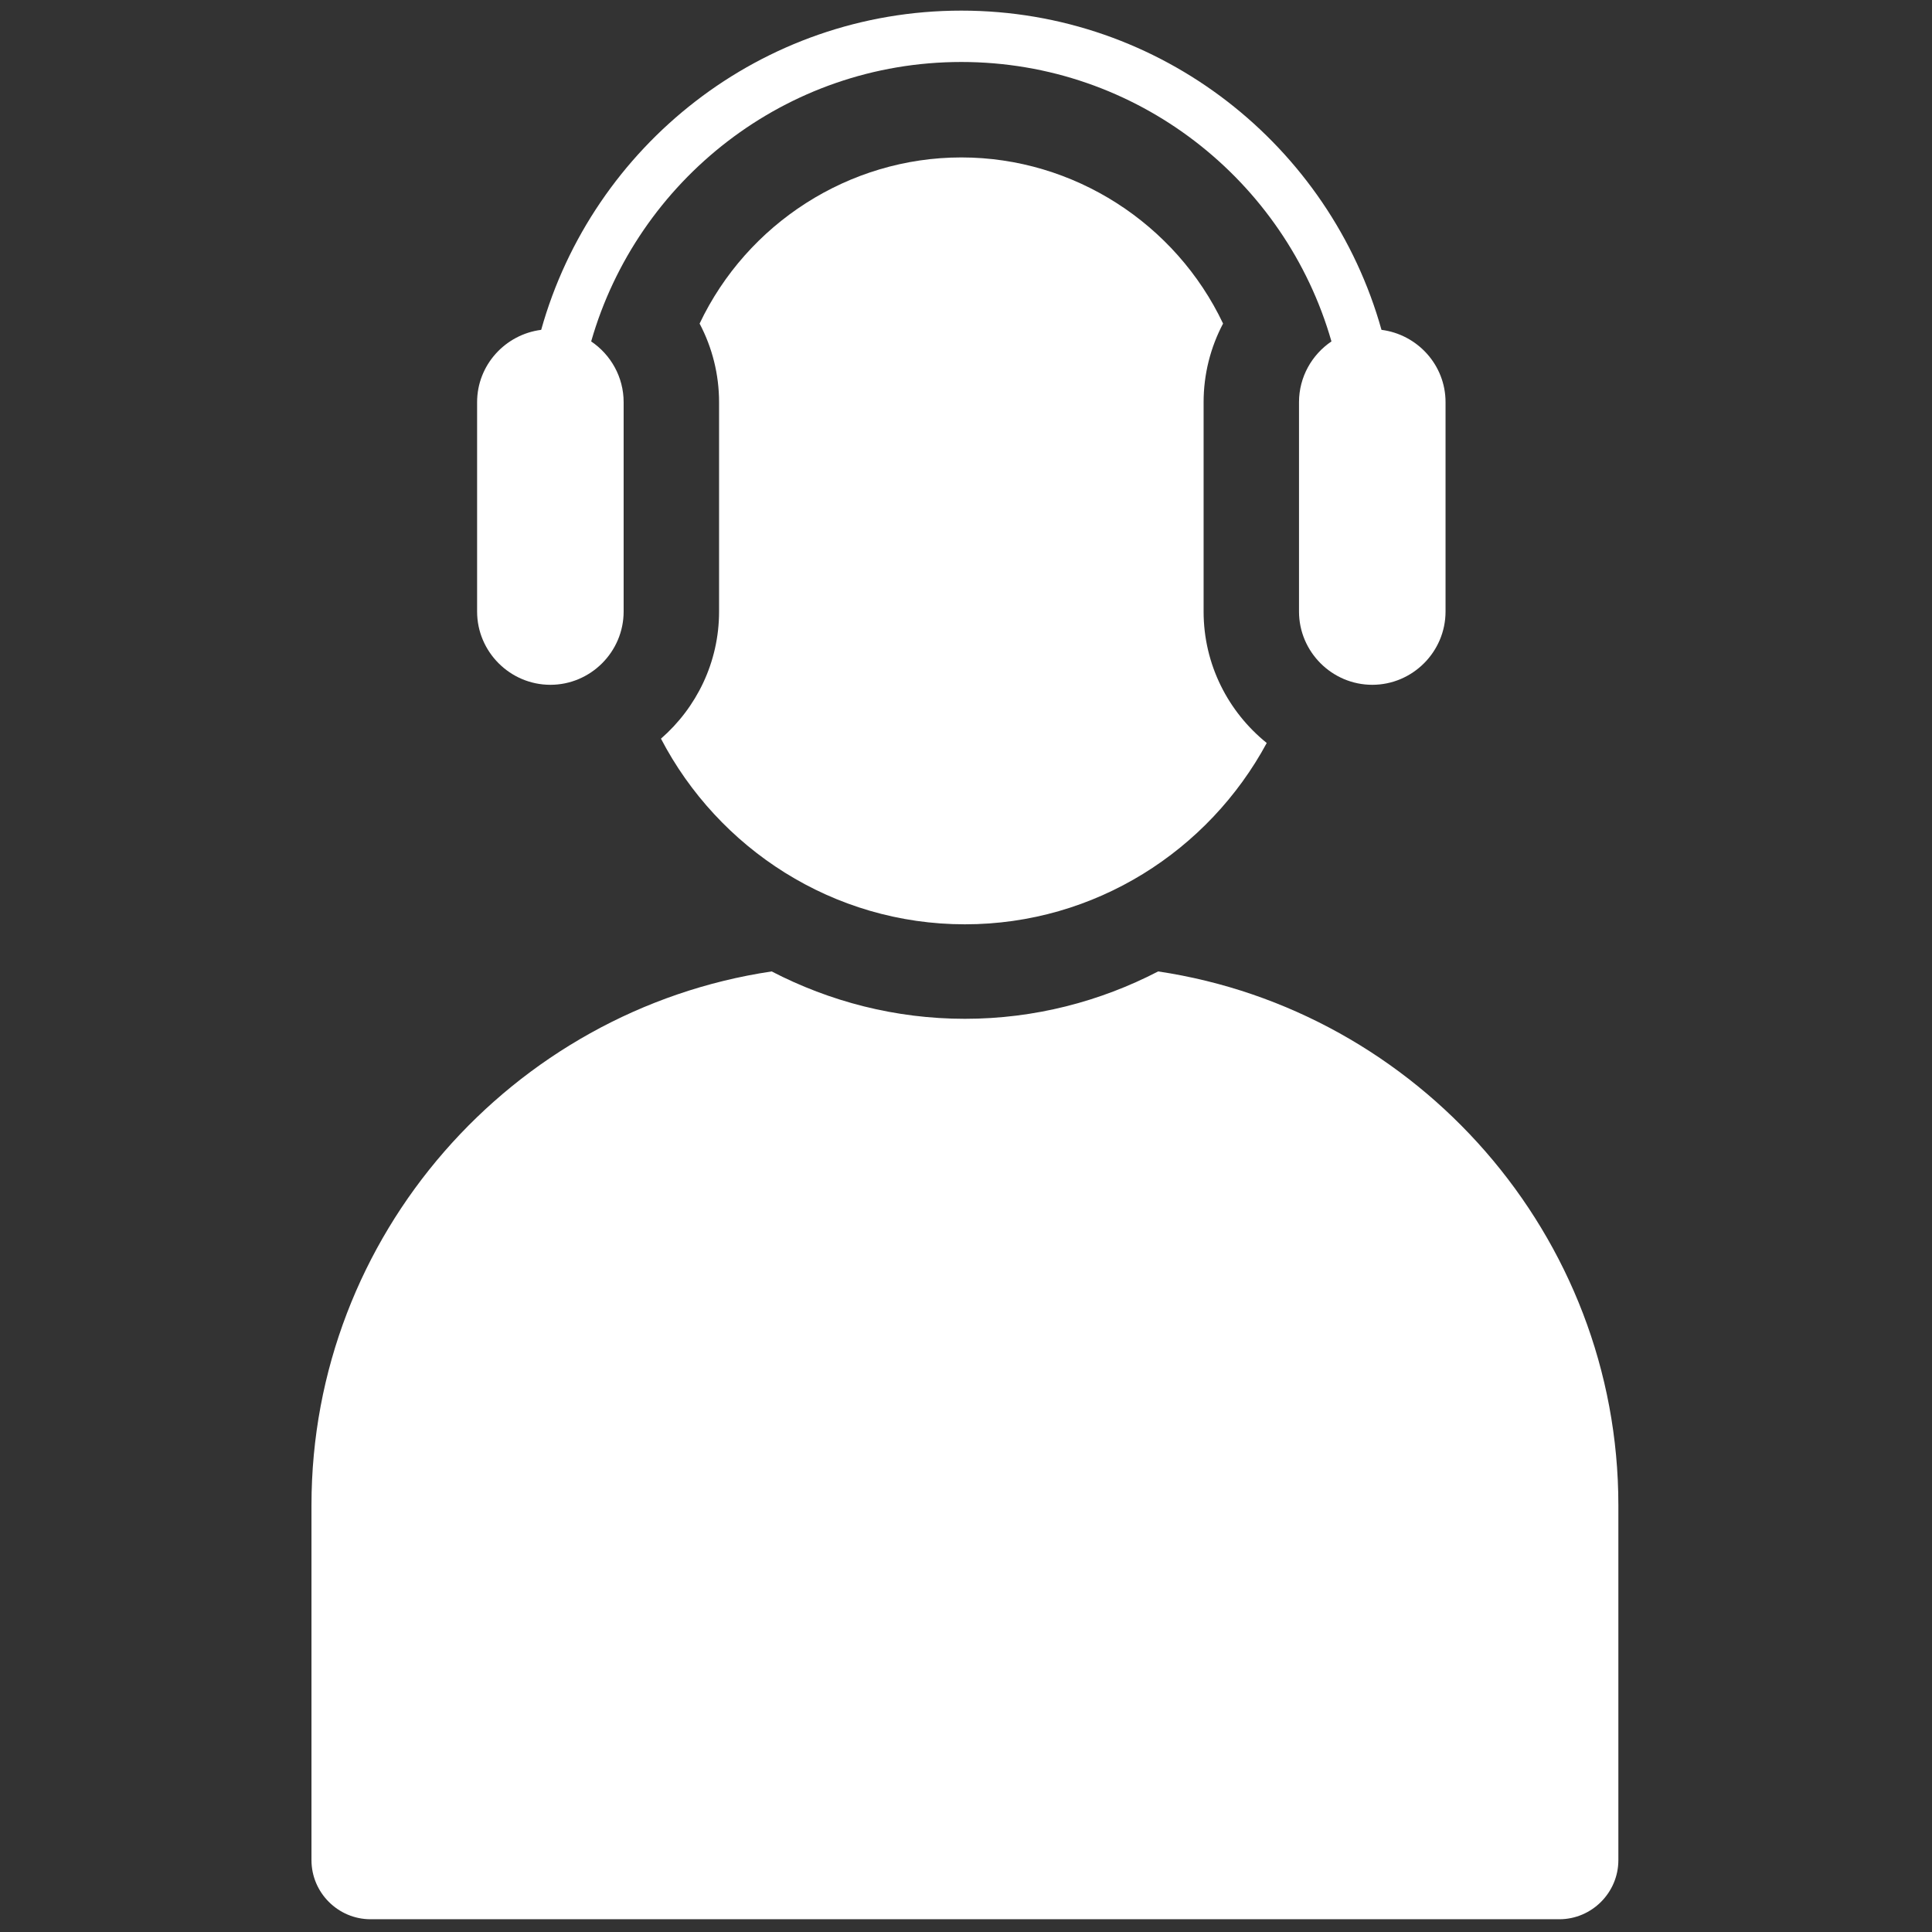 <svg xmlns="http://www.w3.org/2000/svg" xmlns:xlink="http://www.w3.org/1999/xlink" version="1.1" width="256" height="256" viewBox="0 0 256 256" xml:space="preserve">

<rect x="0" y="0" width="256" height="256" fill="#333333" stroke="none"/>

<defs>
</defs>
<g style="stroke: none; stroke-width: 0; stroke-dasharray: none; stroke-linecap: butt; stroke-linejoin: miter; stroke-miterlimit: 10; fill: none; fill-rule: nonzero; opacity: 1;" transform="translate(1.407 1.407) scale(2.81 2.81)" >
	<path d="M 54.113 45.307 c -2.738 1.418 -5.832 2.234 -9.113 2.234 s -6.375 -0.816 -9.113 -2.234 c -12.236 1.826 -21.7 12.444 -21.7 25.167 v 16.741 c 0 1.532 1.254 2.786 2.786 2.786 h 56.054 c 1.532 0 2.786 -1.254 2.786 -2.786 V 70.474 C 75.813 57.751 66.348 47.133 54.113 45.307 z" style="stroke: none; stroke-width: 1; stroke-dasharray: none; stroke-linecap: butt; stroke-linejoin: miter; stroke-miterlimit: 10; fill: rgb(255,255,255); fill-rule: nonzero; opacity: 1;" transform=" matrix(1 0 0 1 0 0) " stroke-linecap="round" />
	<path d="M 64.643 15.053 C 62.216 6.384 54.264 0 44.831 0 S 27.445 6.384 25.019 15.053 c -1.695 0.217 -3.022 1.659 -3.022 3.411 v 9.872 c 0 1.9 1.555 3.455 3.455 3.455 s 3.455 -1.555 3.455 -3.455 v -9.872 c 0 -1.189 -0.609 -2.243 -1.531 -2.865 c 2.176 -7.596 9.169 -13.177 17.454 -13.177 c 8.286 0 15.279 5.581 17.454 13.177 c -0.921 0.622 -1.53 1.676 -1.53 2.865 v 9.872 c 0 1.9 1.555 3.455 3.455 3.455 s 3.455 -1.555 3.455 -3.455 v -9.872 C 67.665 16.712 66.339 15.27 64.643 15.053 z" style="stroke: none; stroke-width: 1; stroke-dasharray: none; stroke-linecap: butt; stroke-linejoin: miter; stroke-miterlimit: 10; fill: rgb(255,255,255); fill-rule: nonzero; opacity: 1;" transform=" matrix(1 0 0 1 0 0) " stroke-linecap="round" />
	<path d="M 56.255 28.337 v -9.872 c 0 -1.313 0.323 -2.582 0.918 -3.708 c -2.231 -4.703 -7.034 -7.834 -12.342 -7.834 s -10.11 3.131 -12.342 7.835 c 0.595 1.126 0.918 2.395 0.918 3.708 v 9.872 c 0 2.391 -1.065 4.533 -2.74 5.993 c 2.703 5.183 8.111 8.754 14.333 8.754 c 6.141 0 11.494 -3.477 14.232 -8.55 C 57.419 33.073 56.255 30.84 56.255 28.337 z" style="stroke: none; stroke-width: 1; stroke-dasharray: none; stroke-linecap: butt; stroke-linejoin: miter; stroke-miterlimit: 10; fill: rgb(255,255,255); fill-rule: nonzero; opacity: 1;" transform=" matrix(1 0 0 1 0 0) " stroke-linecap="round" />
</g>
</svg>